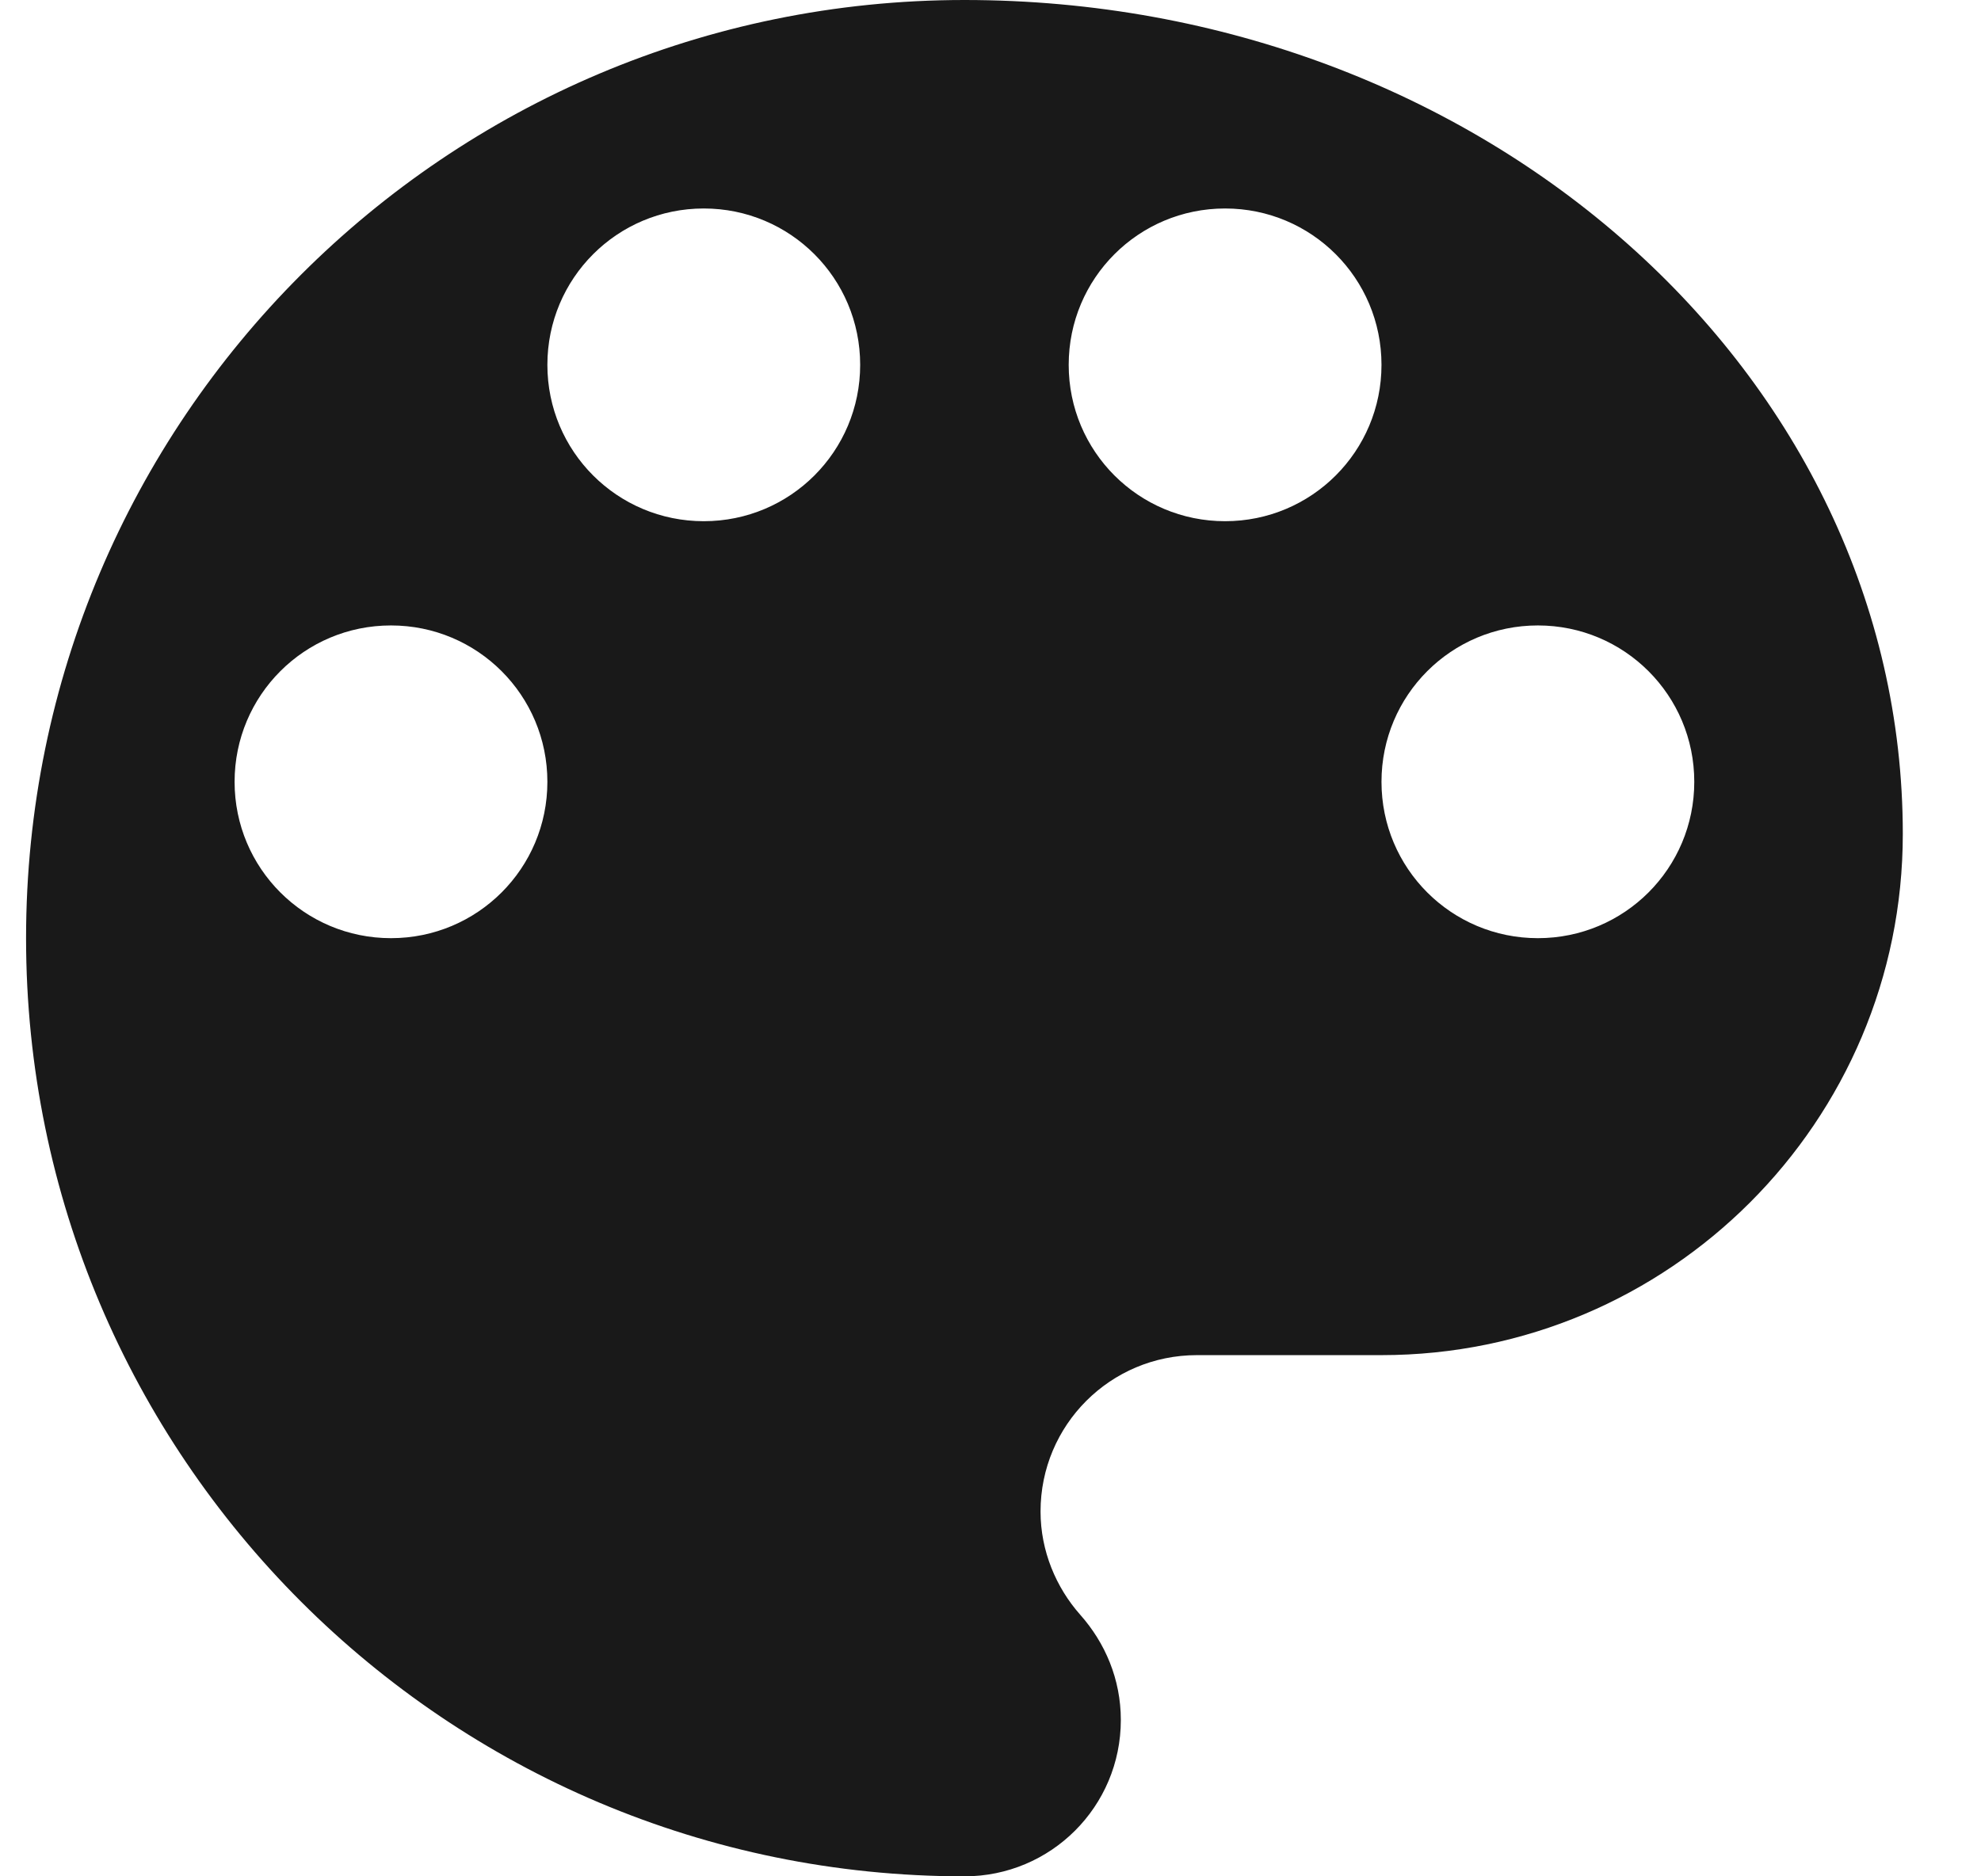 <svg width="19" height="18" viewBox="0 0 19 18" fill="none" xmlns="http://www.w3.org/2000/svg">
<path d="M9.25 0C4.28 0 0.25 4.03 0.25 9C0.25 13.97 4.28 18 9.25 18C10.08 18 10.75 17.33 10.75 16.5C10.75 16.11 10.6 15.76 10.36 15.49C10.13 15.23 9.98 14.88 9.98 14.5C9.98 13.67 10.65 13 11.48 13H13.25C16.01 13 18.25 10.76 18.25 8C18.25 3.58 14.22 0 9.25 0ZM3.75 9C2.92 9 2.25 8.33 2.25 7.5C2.25 6.67 2.92 6 3.75 6C4.58 6 5.25 6.67 5.25 7.5C5.25 8.33 4.58 9 3.75 9ZM6.75 5C5.92 5 5.25 4.33 5.25 3.5C5.25 2.67 5.92 2 6.75 2C7.58 2 8.25 2.67 8.25 3.5C8.25 4.33 7.58 5 6.75 5ZM11.75 5C10.92 5 10.25 4.33 10.25 3.5C10.25 2.67 10.92 2 11.75 2C12.58 2 13.25 2.67 13.25 3.5C13.25 4.33 12.58 5 11.75 5ZM14.75 9C13.92 9 13.25 8.33 13.25 7.5C13.25 6.67 13.92 6 14.75 6C15.58 6 16.25 6.67 16.25 7.5C16.25 8.33 15.58 9 14.75 9Z" fill="black" fill-opacity="0.9"/>
</svg>
